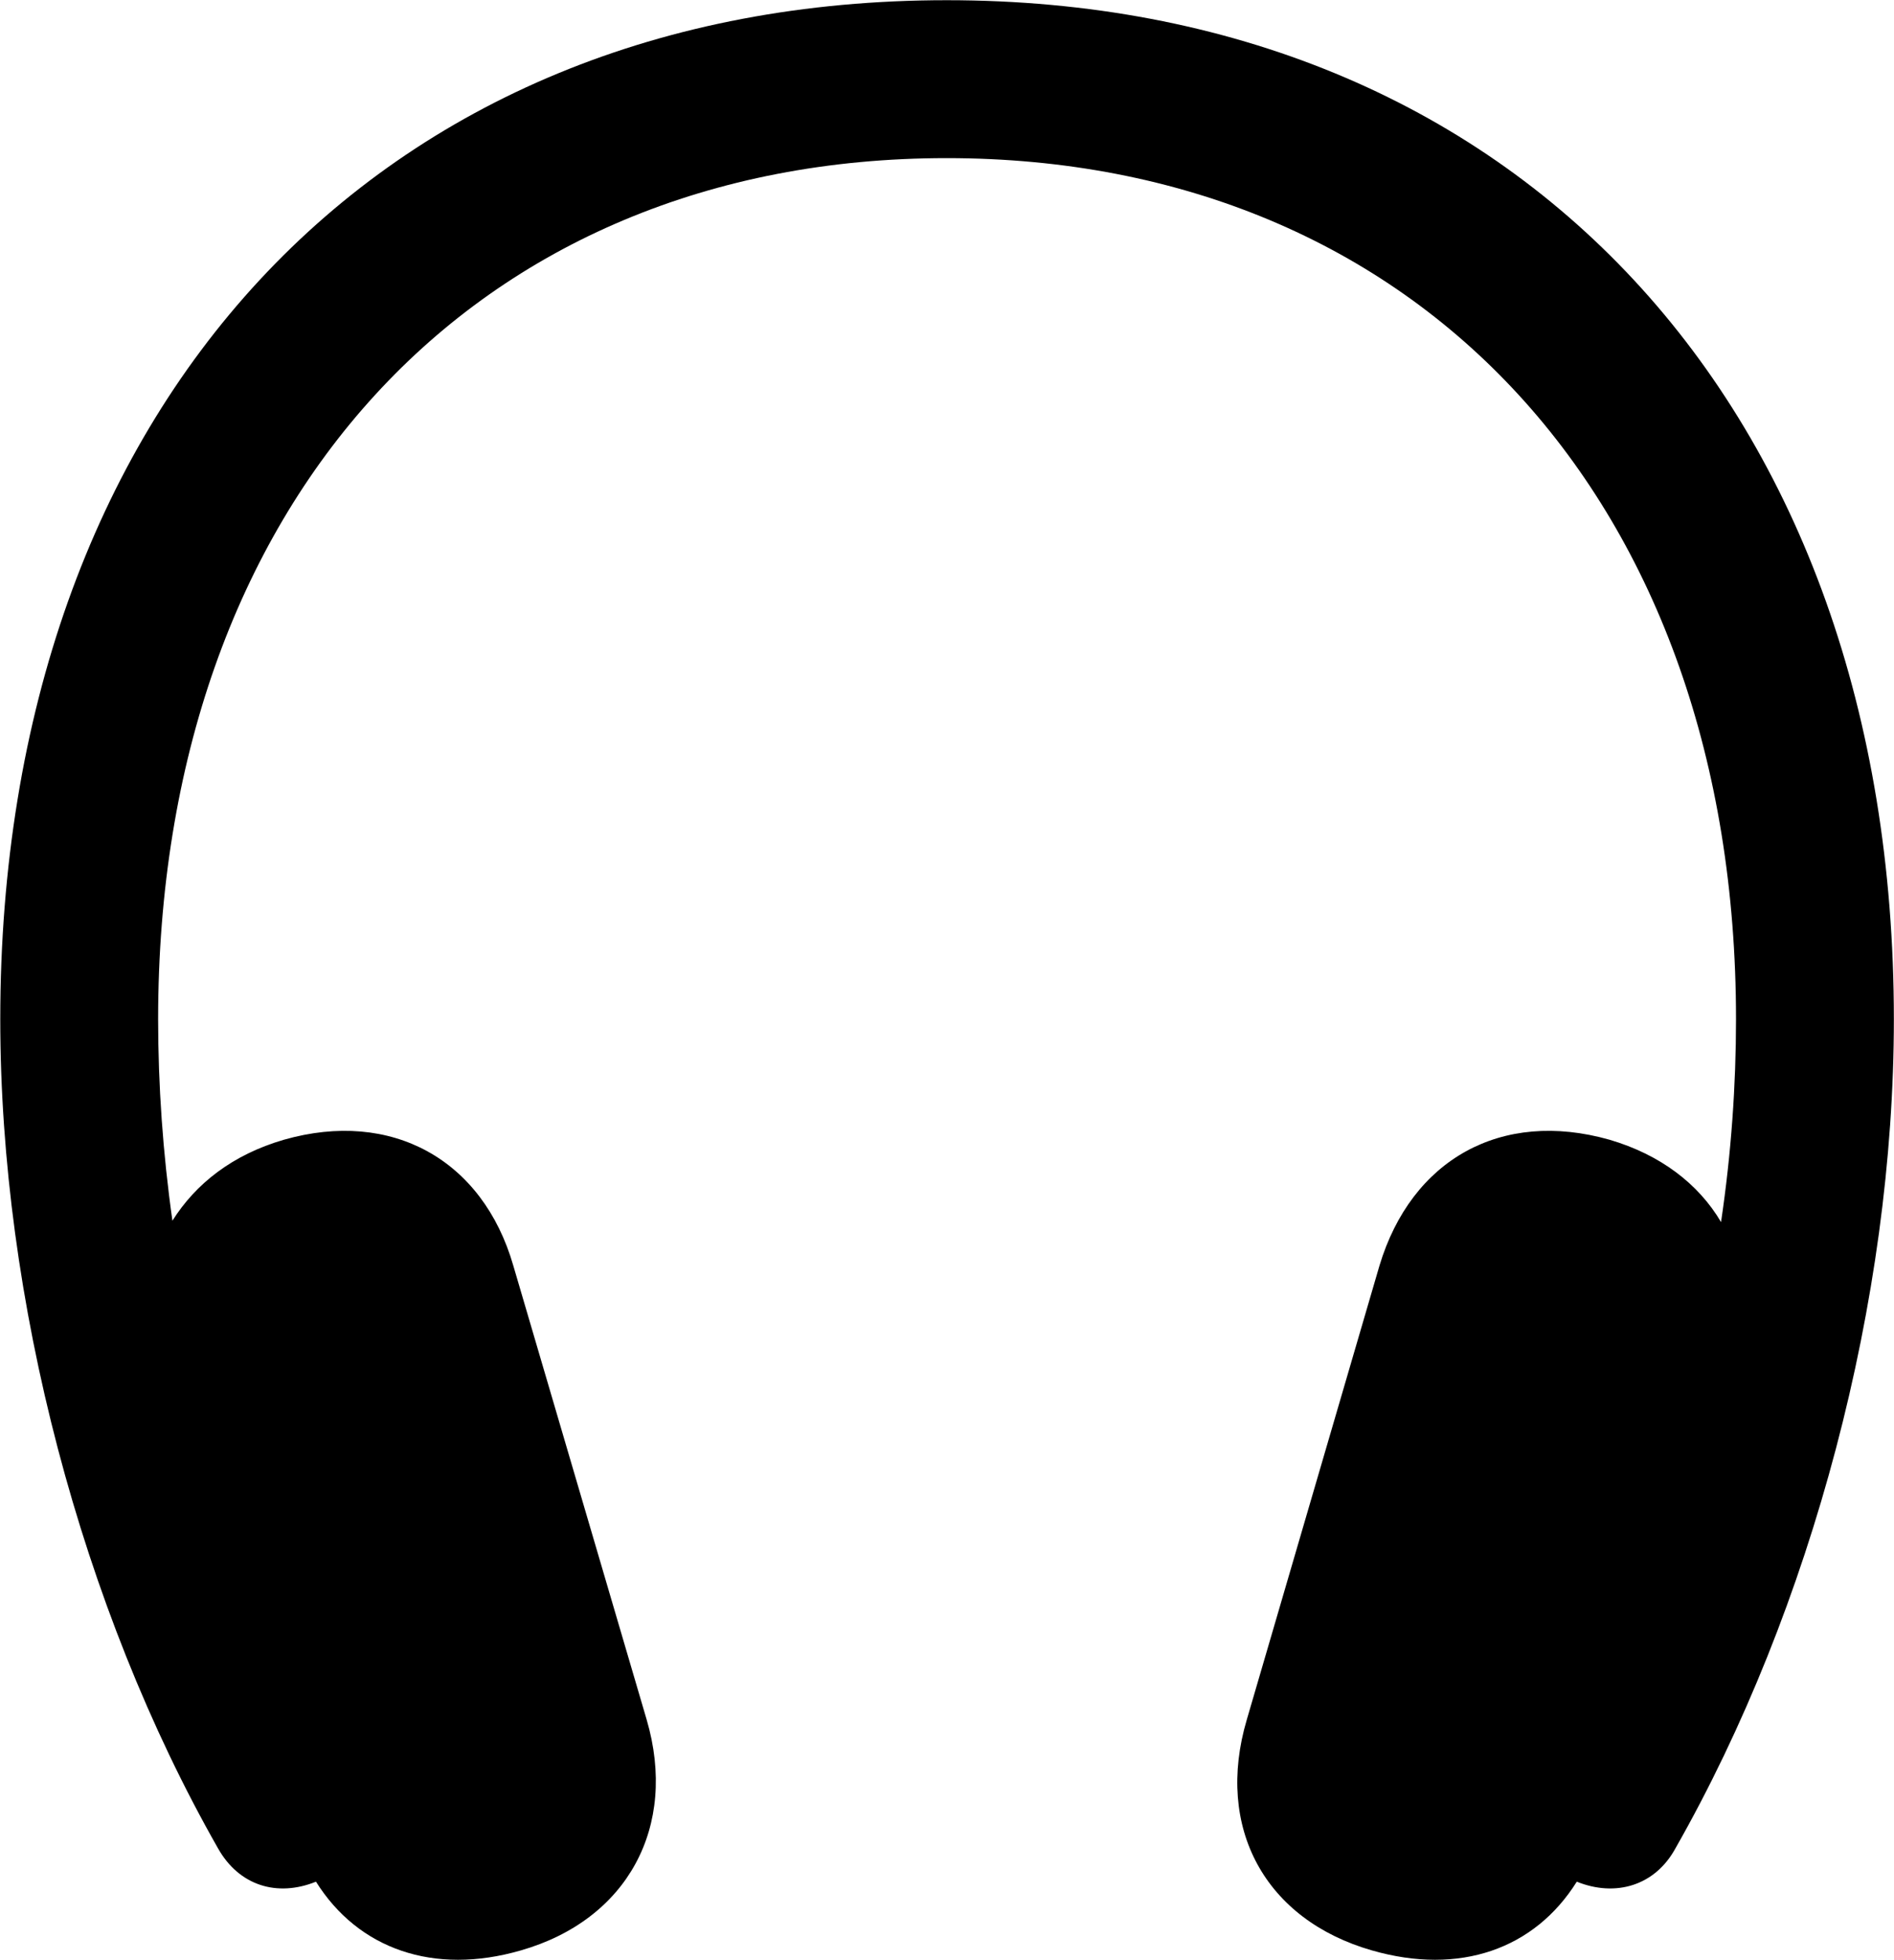<svg viewBox="0 0 27.836 28.792" xmlns="http://www.w3.org/2000/svg"><path d="M0.004 14.973C0.004 19.083 1.194 23.623 3.204 27.153C3.514 27.703 4.074 27.873 4.644 27.643C5.264 28.633 6.374 29.023 7.654 28.653C9.224 28.203 9.964 26.833 9.504 25.263L7.544 18.593C7.094 17.033 5.754 16.293 4.174 16.743C3.414 16.963 2.874 17.393 2.534 17.933C2.394 16.943 2.324 15.943 2.324 14.973C2.324 7.383 6.964 2.323 13.914 2.323C20.864 2.323 25.514 7.383 25.514 14.973C25.514 15.943 25.444 16.943 25.294 17.953C24.964 17.393 24.404 16.963 23.654 16.743C22.064 16.293 20.744 17.033 20.274 18.593L18.324 25.263C17.854 26.853 18.594 28.203 20.164 28.653C21.454 29.023 22.554 28.633 23.174 27.643C23.744 27.873 24.324 27.703 24.624 27.153C26.634 23.623 27.834 19.083 27.834 14.973C27.834 5.973 22.284 0.003 13.914 0.003C5.534 0.003 0.004 5.973 0.004 14.973Z" /></svg>